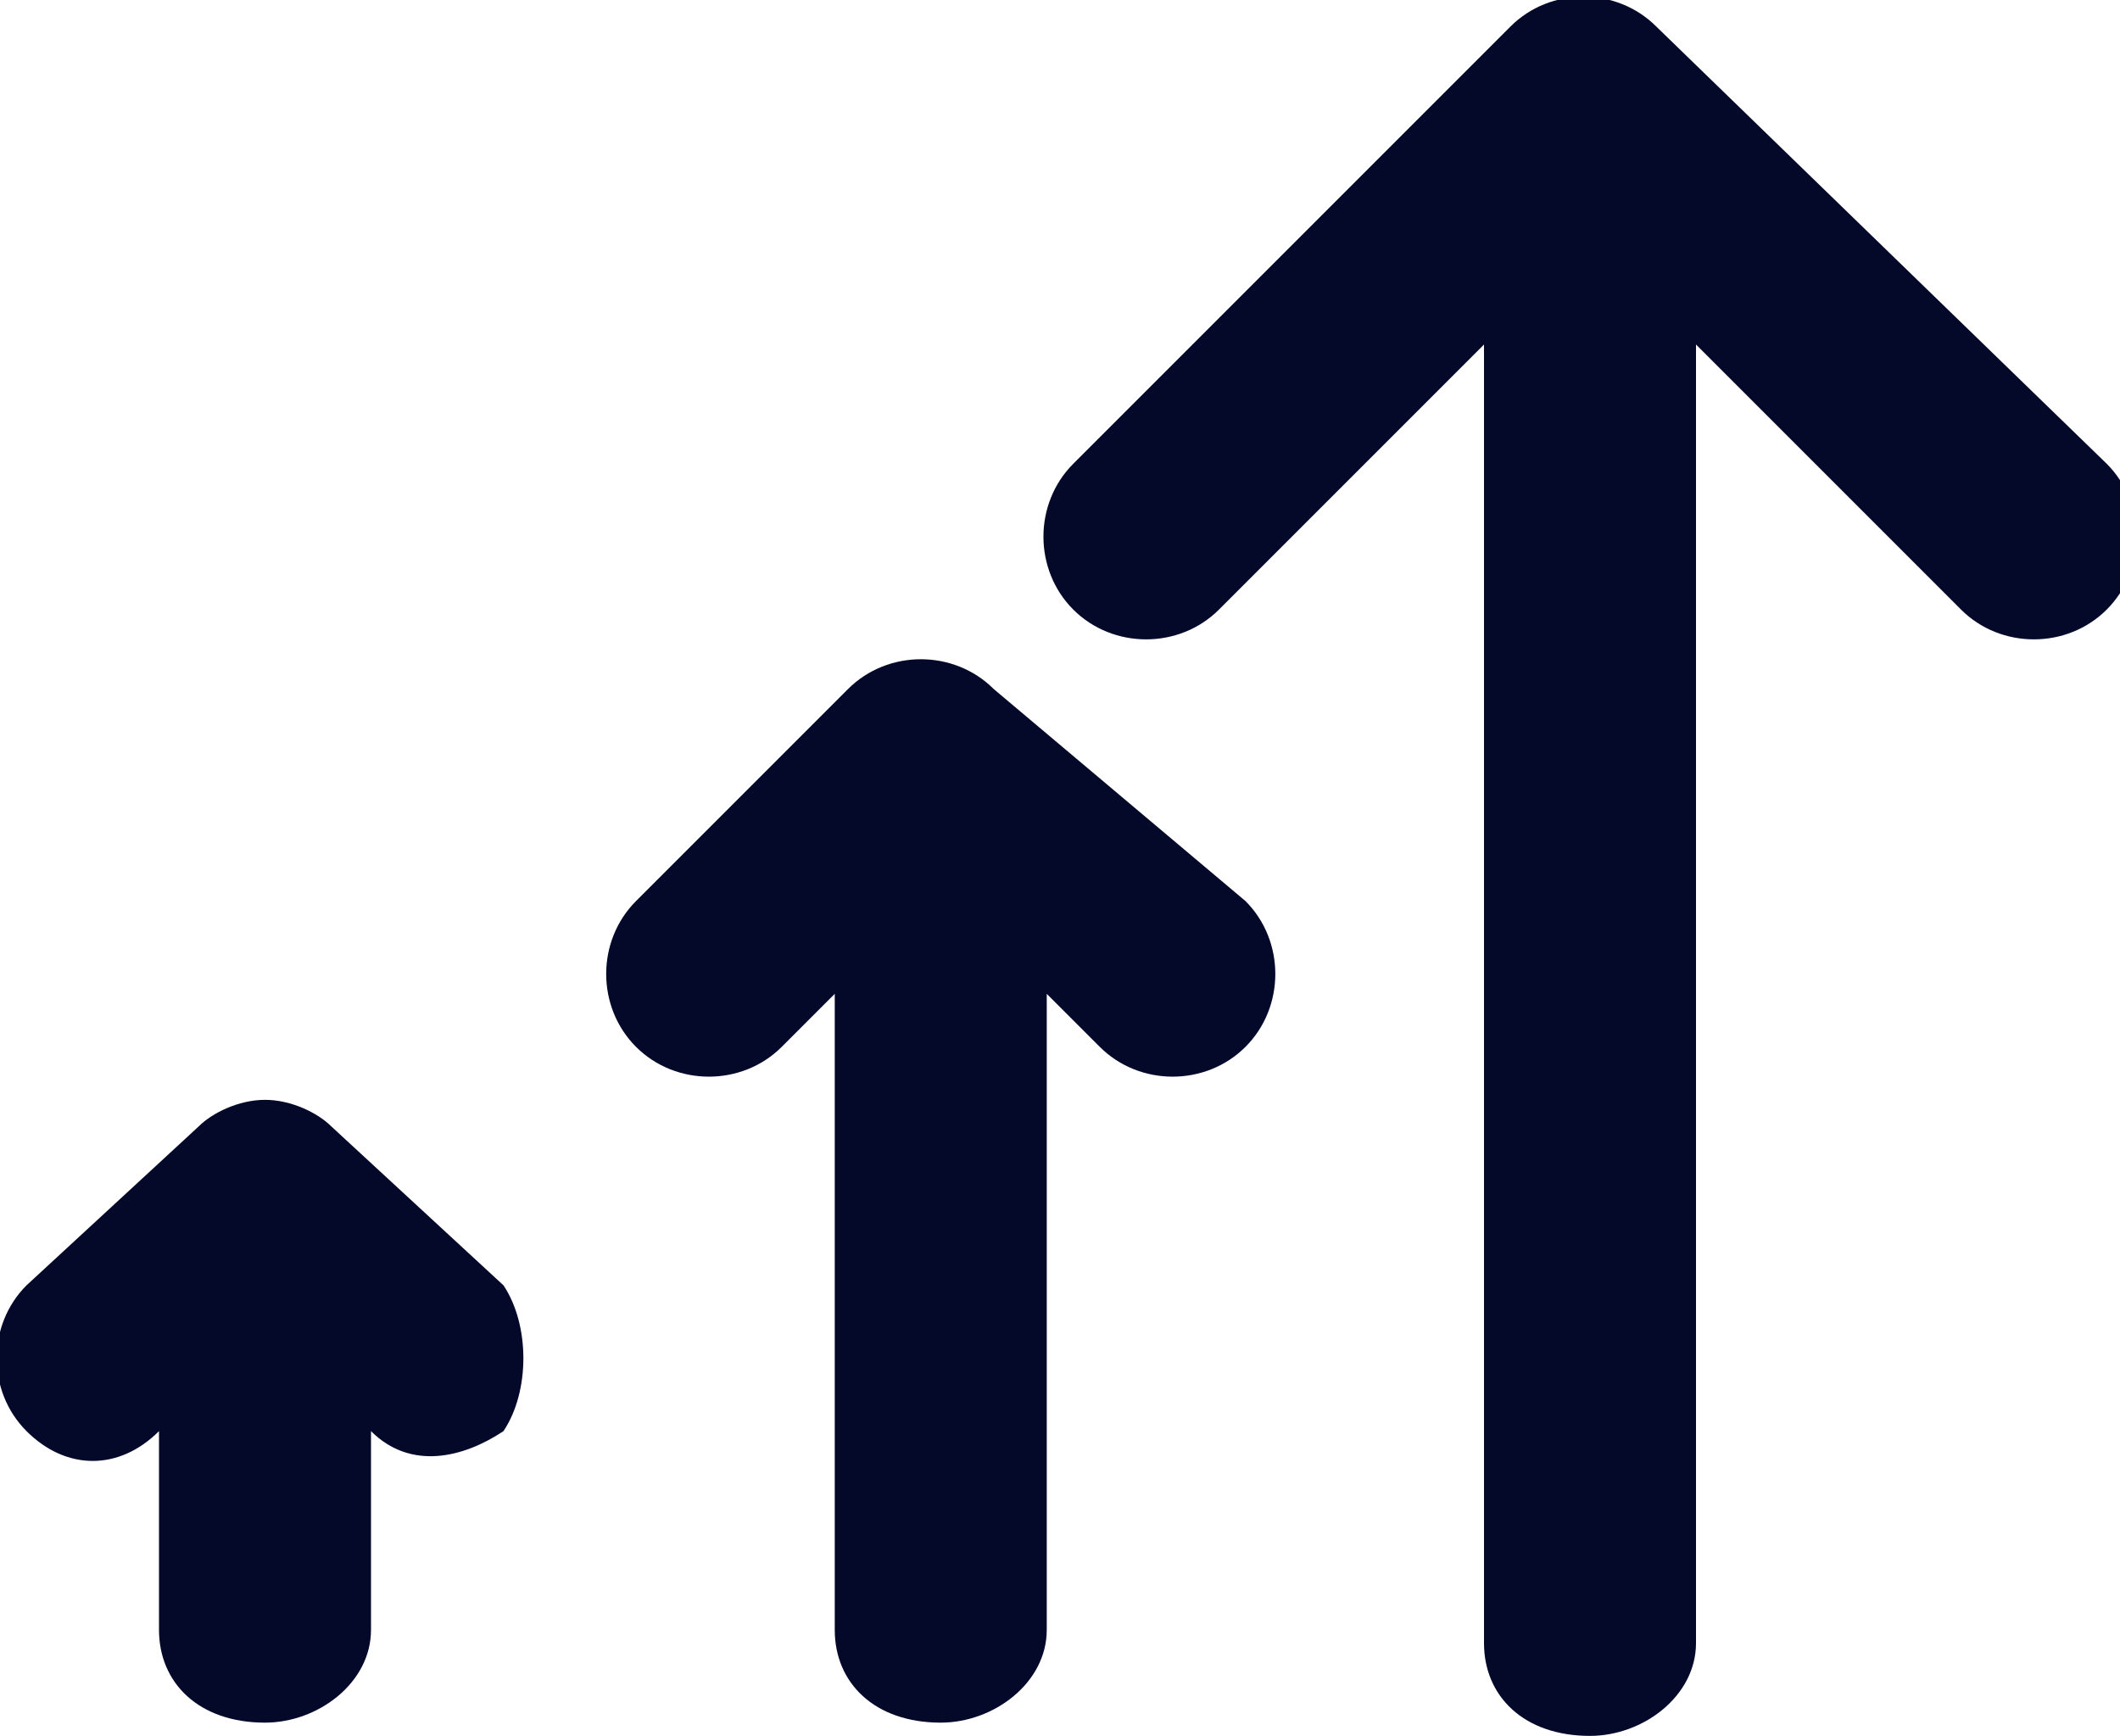 <?xml version="1.0" encoding="utf-8"?>
<!-- Generator: Adobe Illustrator 24.1.2, SVG Export Plug-In . SVG Version: 6.00 Build 0)  -->
<svg version="1.1" id="Слой_1" xmlns="http://www.w3.org/2000/svg" xmlns:xlink="http://www.w3.org/1999/xlink" x="0px" y="0px"
	 width="16px" height="13.1px" viewBox="0 0 16 13.1" style="enable-background:new 0 0 16 13.1;" xml:space="preserve">
<style type="text/css">
	.st0{fill-rule:evenodd;clip-rule:evenodd;fill:#04092A;}
</style>
<path class="st0" d="M12.5,0.2c-0.3-0.3-0.8-0.3-1.1,0L8.1,3.5c-0.3,0.3-0.3,0.8,0,1.1c0.3,0.3,0.8,0.3,1.1,0l2-2v9.8
	c0,0.4,0.3,0.7,0.8,0.7c0.4,0,0.8-0.3,0.8-0.7V2.6l2,2c0.3,0.3,0.8,0.3,1.1,0s0.3-0.8,0-1.1L12.5,0.2z"/>
<path class="st0" d="M7.5,5.2c-0.3-0.3-0.8-0.3-1.1,0L4.8,6.8c-0.3,0.3-0.3,0.8,0,1.1s0.8,0.3,1.1,0l0.4-0.4v4.8
	c0,0.4,0.3,0.7,0.8,0.7c0.4,0,0.8-0.3,0.8-0.7V7.5l0.4,0.4c0.3,0.3,0.8,0.3,1.1,0c0.3-0.3,0.3-0.8,0-1.1L7.5,5.2z"/>
<path class="st0" d="M2,8.3c-0.2,0-0.4,0.1-0.5,0.2L0.2,9.7c-0.3,0.3-0.3,0.8,0,1.1c0.3,0.3,0.7,0.3,1,0v1.5c0,0.4,0.3,0.7,0.8,0.7
	c0.4,0,0.8-0.3,0.8-0.7v-1.5c0.3,0.3,0.7,0.2,1,0C4,10.5,4,10,3.8,9.7L2.5,8.5C2.4,8.4,2.2,8.3,2,8.3z"/>
</svg>
